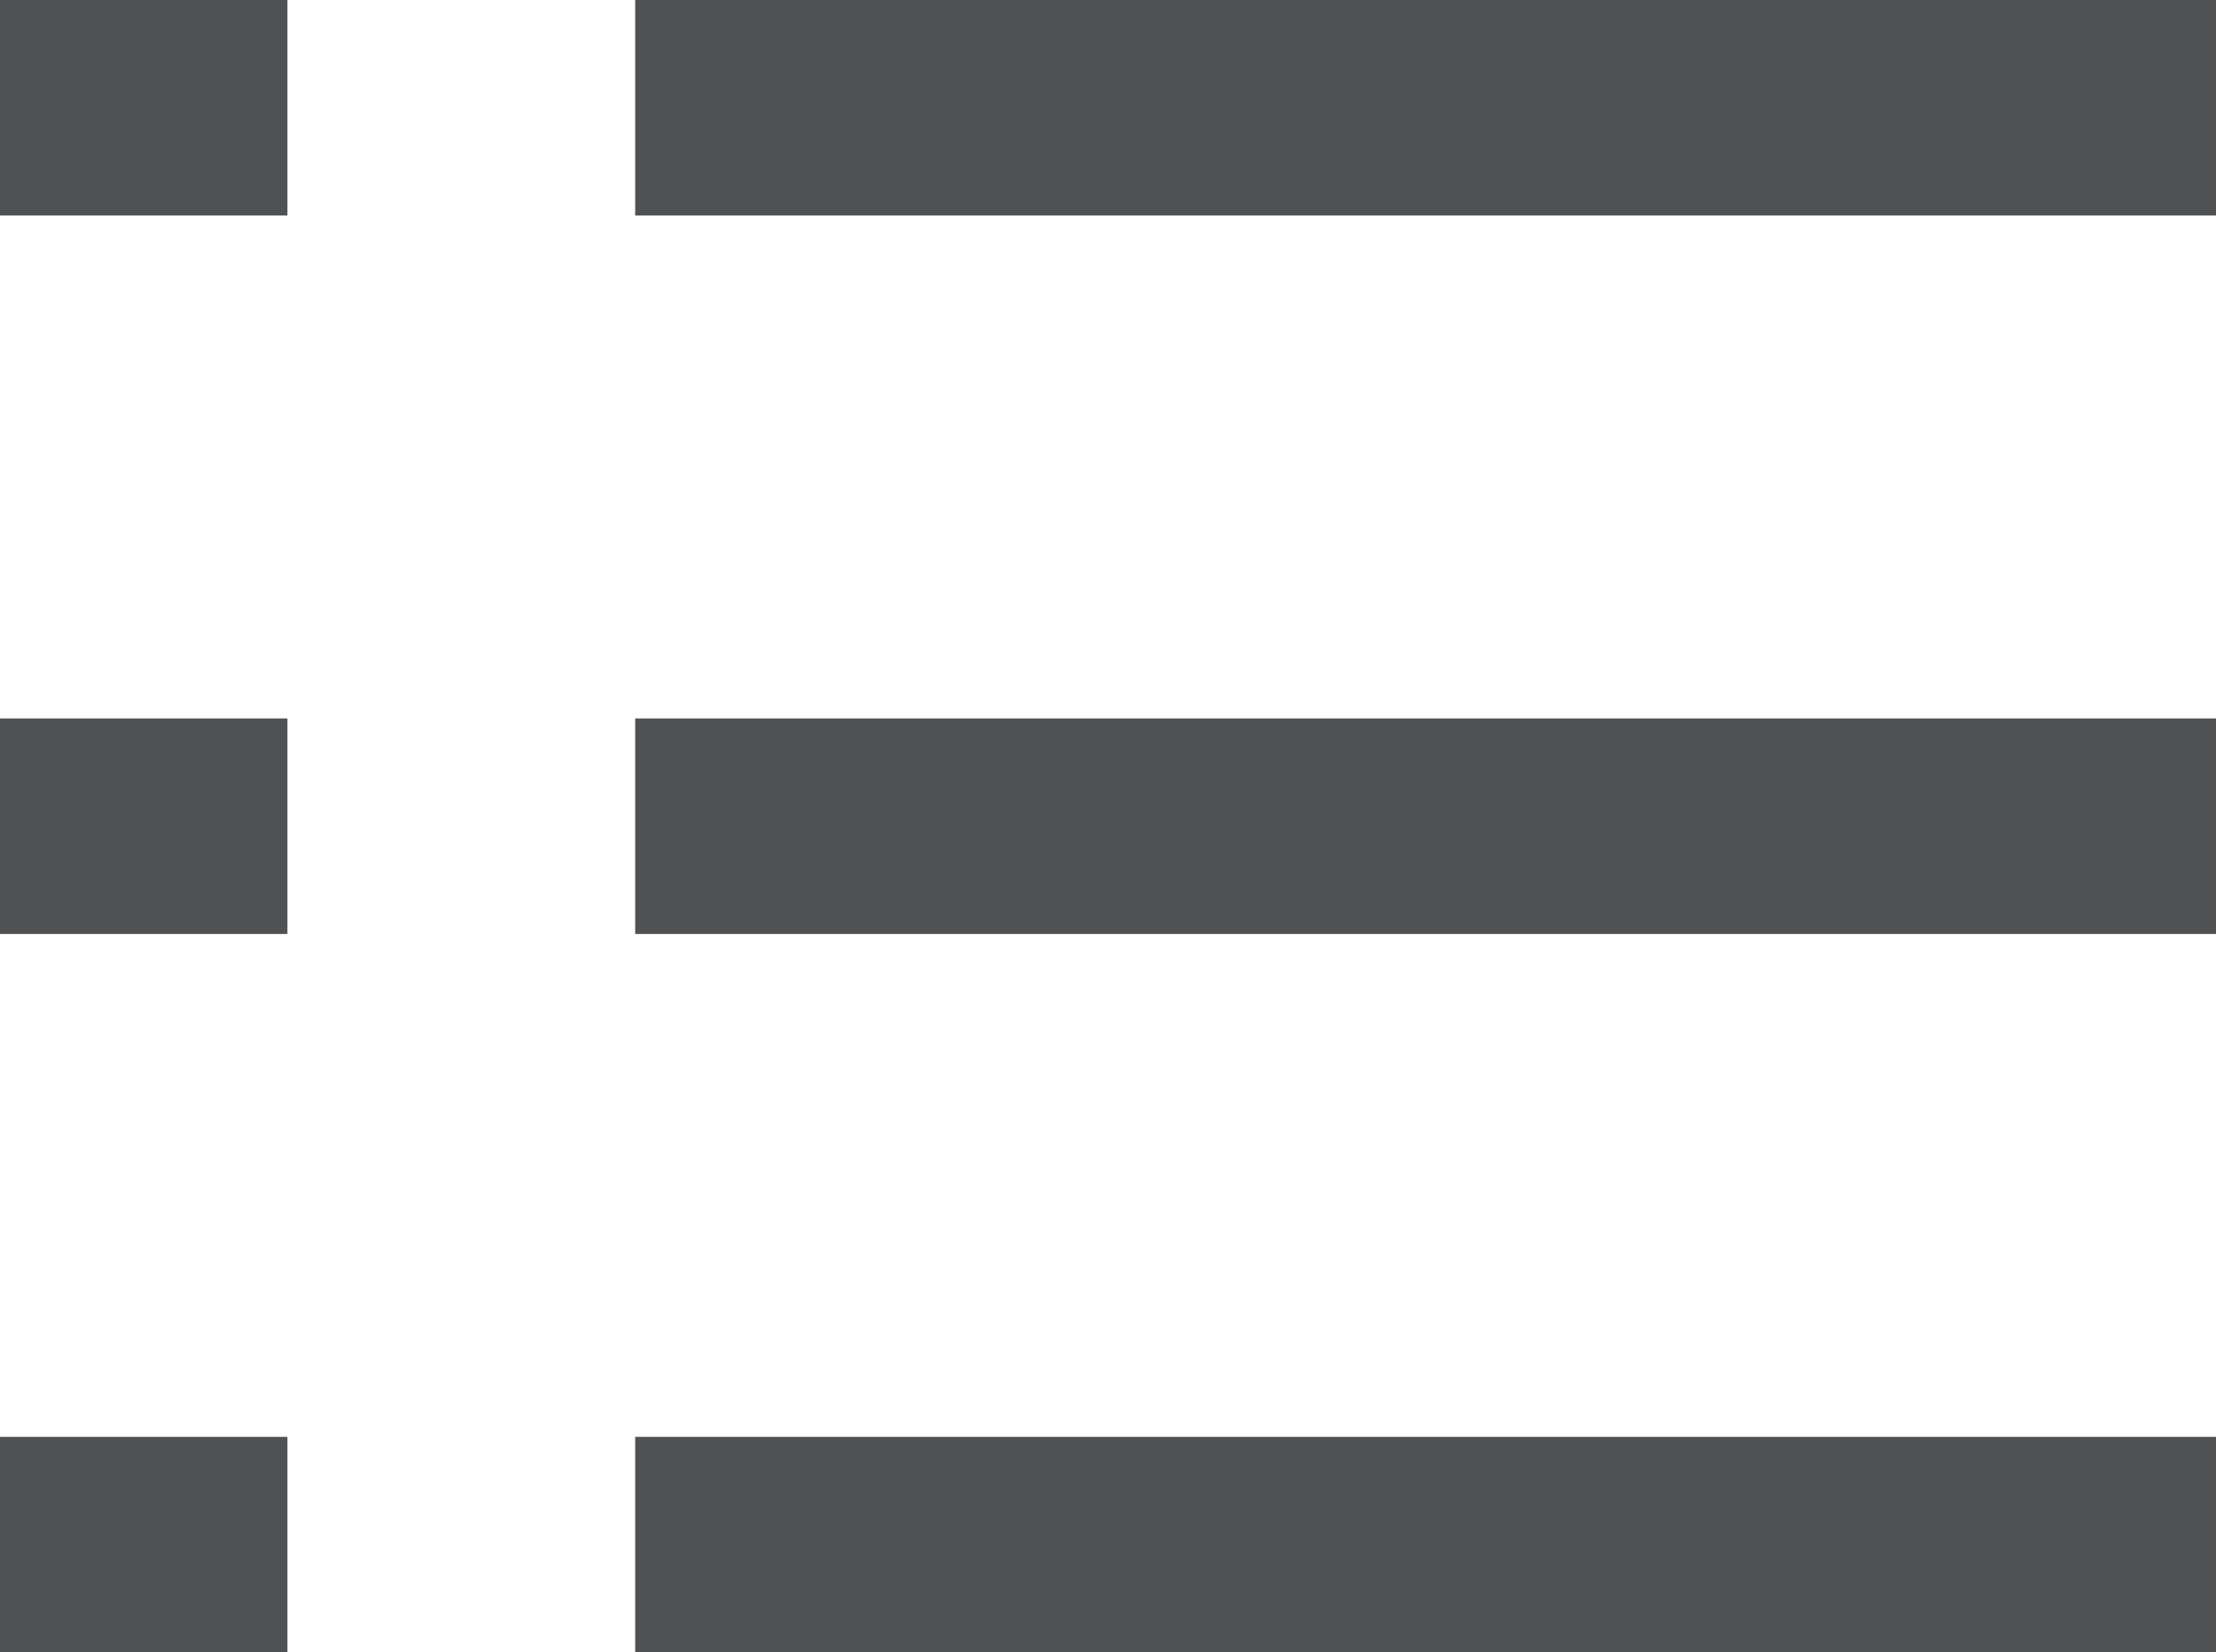 <svg id="Layer_1" data-name="Layer 1" xmlns="http://www.w3.org/2000/svg" viewBox="0 0 15.42 11.5"><defs><style>.cls-1{fill:#4f5152;}</style></defs><title>Transaction</title><g id="Group_27" data-name="Group 27"><g id="Group_24" data-name="Group 24"><rect id="Rectangle_4" data-name="Rectangle 4" class="cls-1" x="4.42" width="11" height="1.5"/><rect id="Rectangle_5" data-name="Rectangle 5" class="cls-1" width="2" height="1.5"/></g><g id="Group_25" data-name="Group 25"><rect id="Rectangle_4-2" data-name="Rectangle 4-2" class="cls-1" x="4.42" y="5" width="11" height="1.5"/><rect id="Rectangle_5-2" data-name="Rectangle 5-2" class="cls-1" y="5" width="2" height="1.5"/></g><g id="Group_26" data-name="Group 26"><rect id="Rectangle_4-3" data-name="Rectangle 4-3" class="cls-1" x="4.42" y="10" width="11" height="1.5"/><rect id="Rectangle_5-3" data-name="Rectangle 5-3" class="cls-1" y="10" width="2" height="1.5"/></g></g></svg>